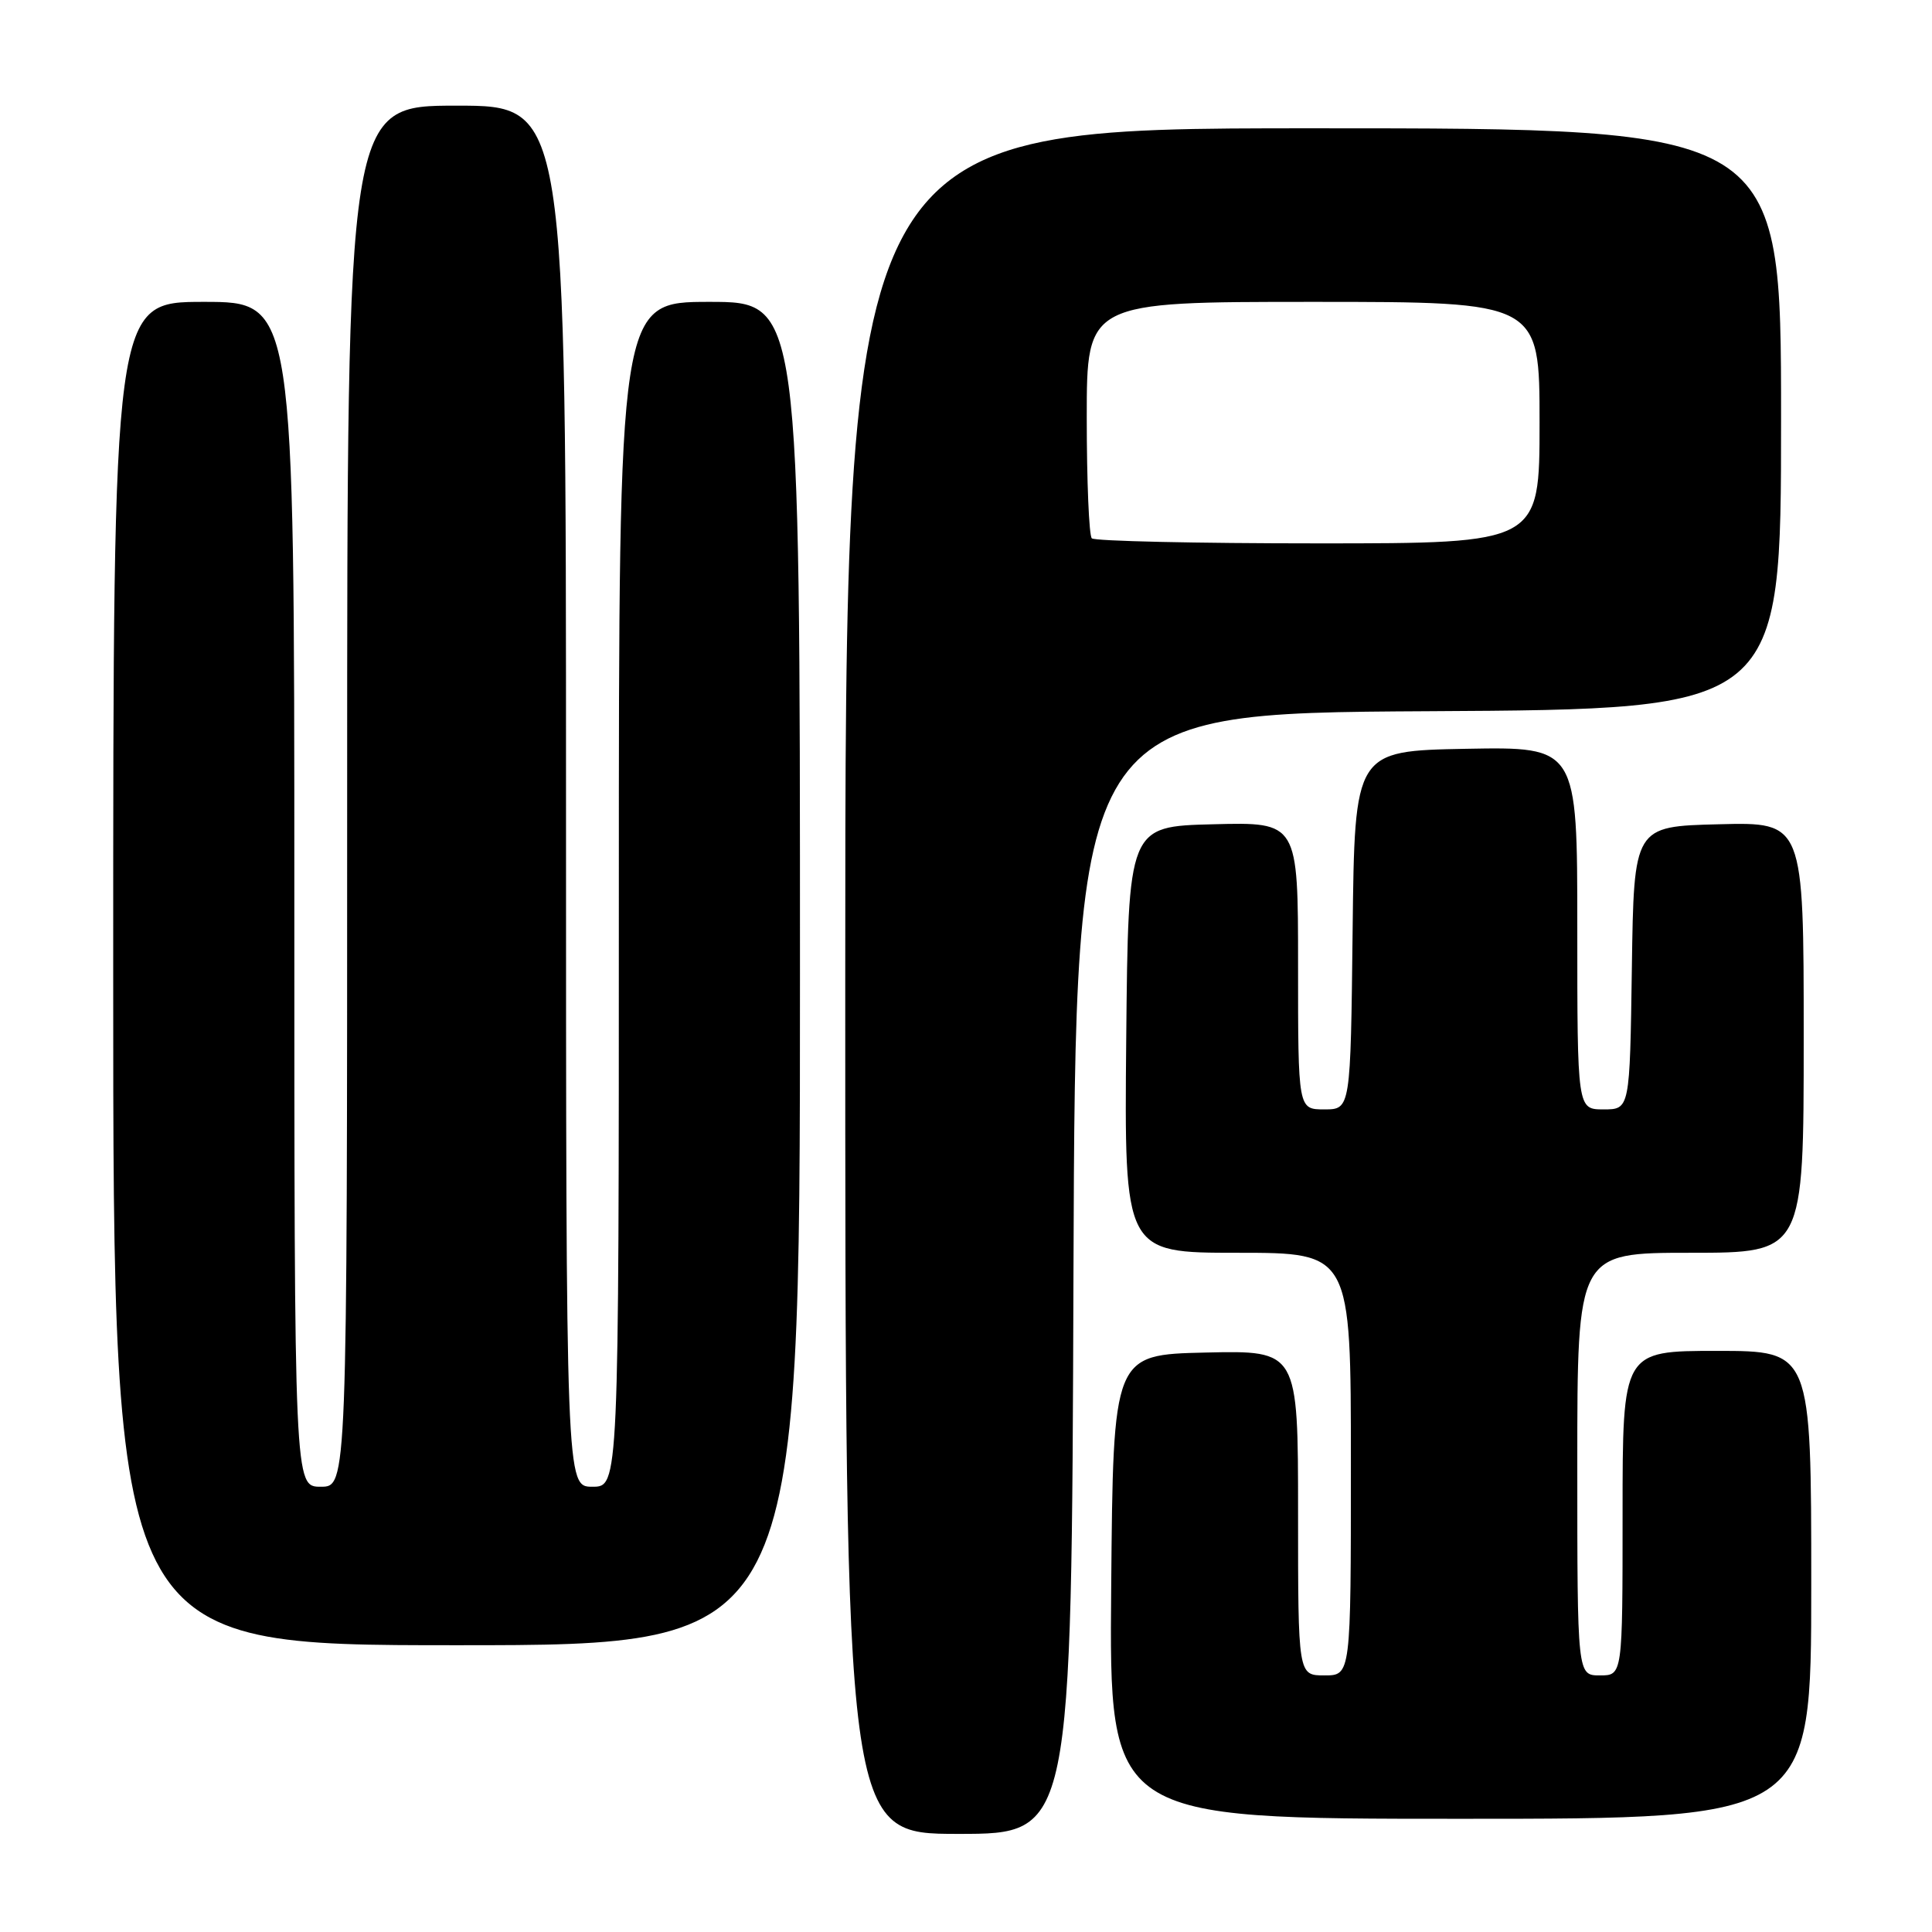 <?xml version="1.0" encoding="UTF-8" standalone="no"?>
<!DOCTYPE svg PUBLIC "-//W3C//DTD SVG 1.1//EN" "http://www.w3.org/Graphics/SVG/1.1/DTD/svg11.dtd" >
<svg xmlns="http://www.w3.org/2000/svg" xmlns:xlink="http://www.w3.org/1999/xlink" version="1.1" viewBox="0 0 256 256">
 <g >
 <path fill="currentColor"
d=" M 142.24 168.75 C 142.50 94.50 142.50 94.50 189.25 94.24 C 236.00 93.98 236.00 93.98 236.00 55.49 C 236.00 17.00 236.00 17.00 174.00 17.00 C 112.00 17.00 112.00 17.00 112.00 130.00 C 112.00 243.00 112.00 243.00 126.99 243.00 C 141.99 243.00 141.99 243.00 142.24 168.75 Z  M 240.00 210.00 C 240.00 179.00 240.00 179.00 227.50 179.00 C 215.00 179.00 215.00 179.00 215.00 200.50 C 215.00 222.00 215.00 222.00 212.00 222.00 C 209.00 222.00 209.00 222.00 209.00 194.00 C 209.00 166.00 209.00 166.00 224.00 166.00 C 239.00 166.00 239.00 166.00 239.00 137.47 C 239.00 108.93 239.00 108.93 227.75 109.22 C 216.50 109.50 216.50 109.50 216.23 128.25 C 215.96 147.00 215.96 147.00 212.48 147.00 C 209.00 147.00 209.00 147.00 209.00 122.97 C 209.00 98.95 209.00 98.95 194.25 99.22 C 179.50 99.50 179.50 99.50 179.23 123.25 C 178.96 147.00 178.96 147.00 175.48 147.00 C 172.00 147.00 172.00 147.00 172.00 127.97 C 172.00 108.93 172.00 108.93 160.75 109.22 C 149.50 109.50 149.50 109.50 149.23 137.75 C 148.97 166.00 148.97 166.00 163.98 166.00 C 179.00 166.00 179.00 166.00 179.00 194.00 C 179.00 222.00 179.00 222.00 175.50 222.00 C 172.00 222.00 172.00 222.00 172.00 200.47 C 172.00 178.94 172.00 178.94 159.75 179.22 C 147.50 179.50 147.50 179.50 147.24 210.25 C 146.97 241.00 146.97 241.00 193.49 241.00 C 240.00 241.00 240.00 241.00 240.00 210.00 Z  M 106.00 129.00 C 106.00 40.00 106.00 40.00 94.00 40.00 C 82.00 40.00 82.00 40.00 82.00 118.50 C 82.00 197.00 82.00 197.00 78.50 197.00 C 75.00 197.00 75.00 197.00 75.00 105.50 C 75.00 14.00 75.00 14.00 60.50 14.00 C 46.00 14.00 46.00 14.00 46.00 105.50 C 46.00 197.00 46.00 197.00 42.50 197.00 C 39.00 197.00 39.00 197.00 39.00 118.50 C 39.00 40.00 39.00 40.00 27.00 40.00 C 15.00 40.00 15.00 40.00 15.00 129.00 C 15.00 218.00 15.00 218.00 60.50 218.00 C 106.00 218.00 106.00 218.00 106.00 129.00 Z  M 144.67 71.33 C 144.30 70.97 144.00 63.77 144.00 55.33 C 144.00 40.00 144.00 40.00 174.00 40.00 C 204.00 40.00 204.00 40.00 204.00 56.00 C 204.00 72.00 204.00 72.00 174.67 72.00 C 158.53 72.00 145.03 71.70 144.67 71.33 Z "/>
</g>
</svg>